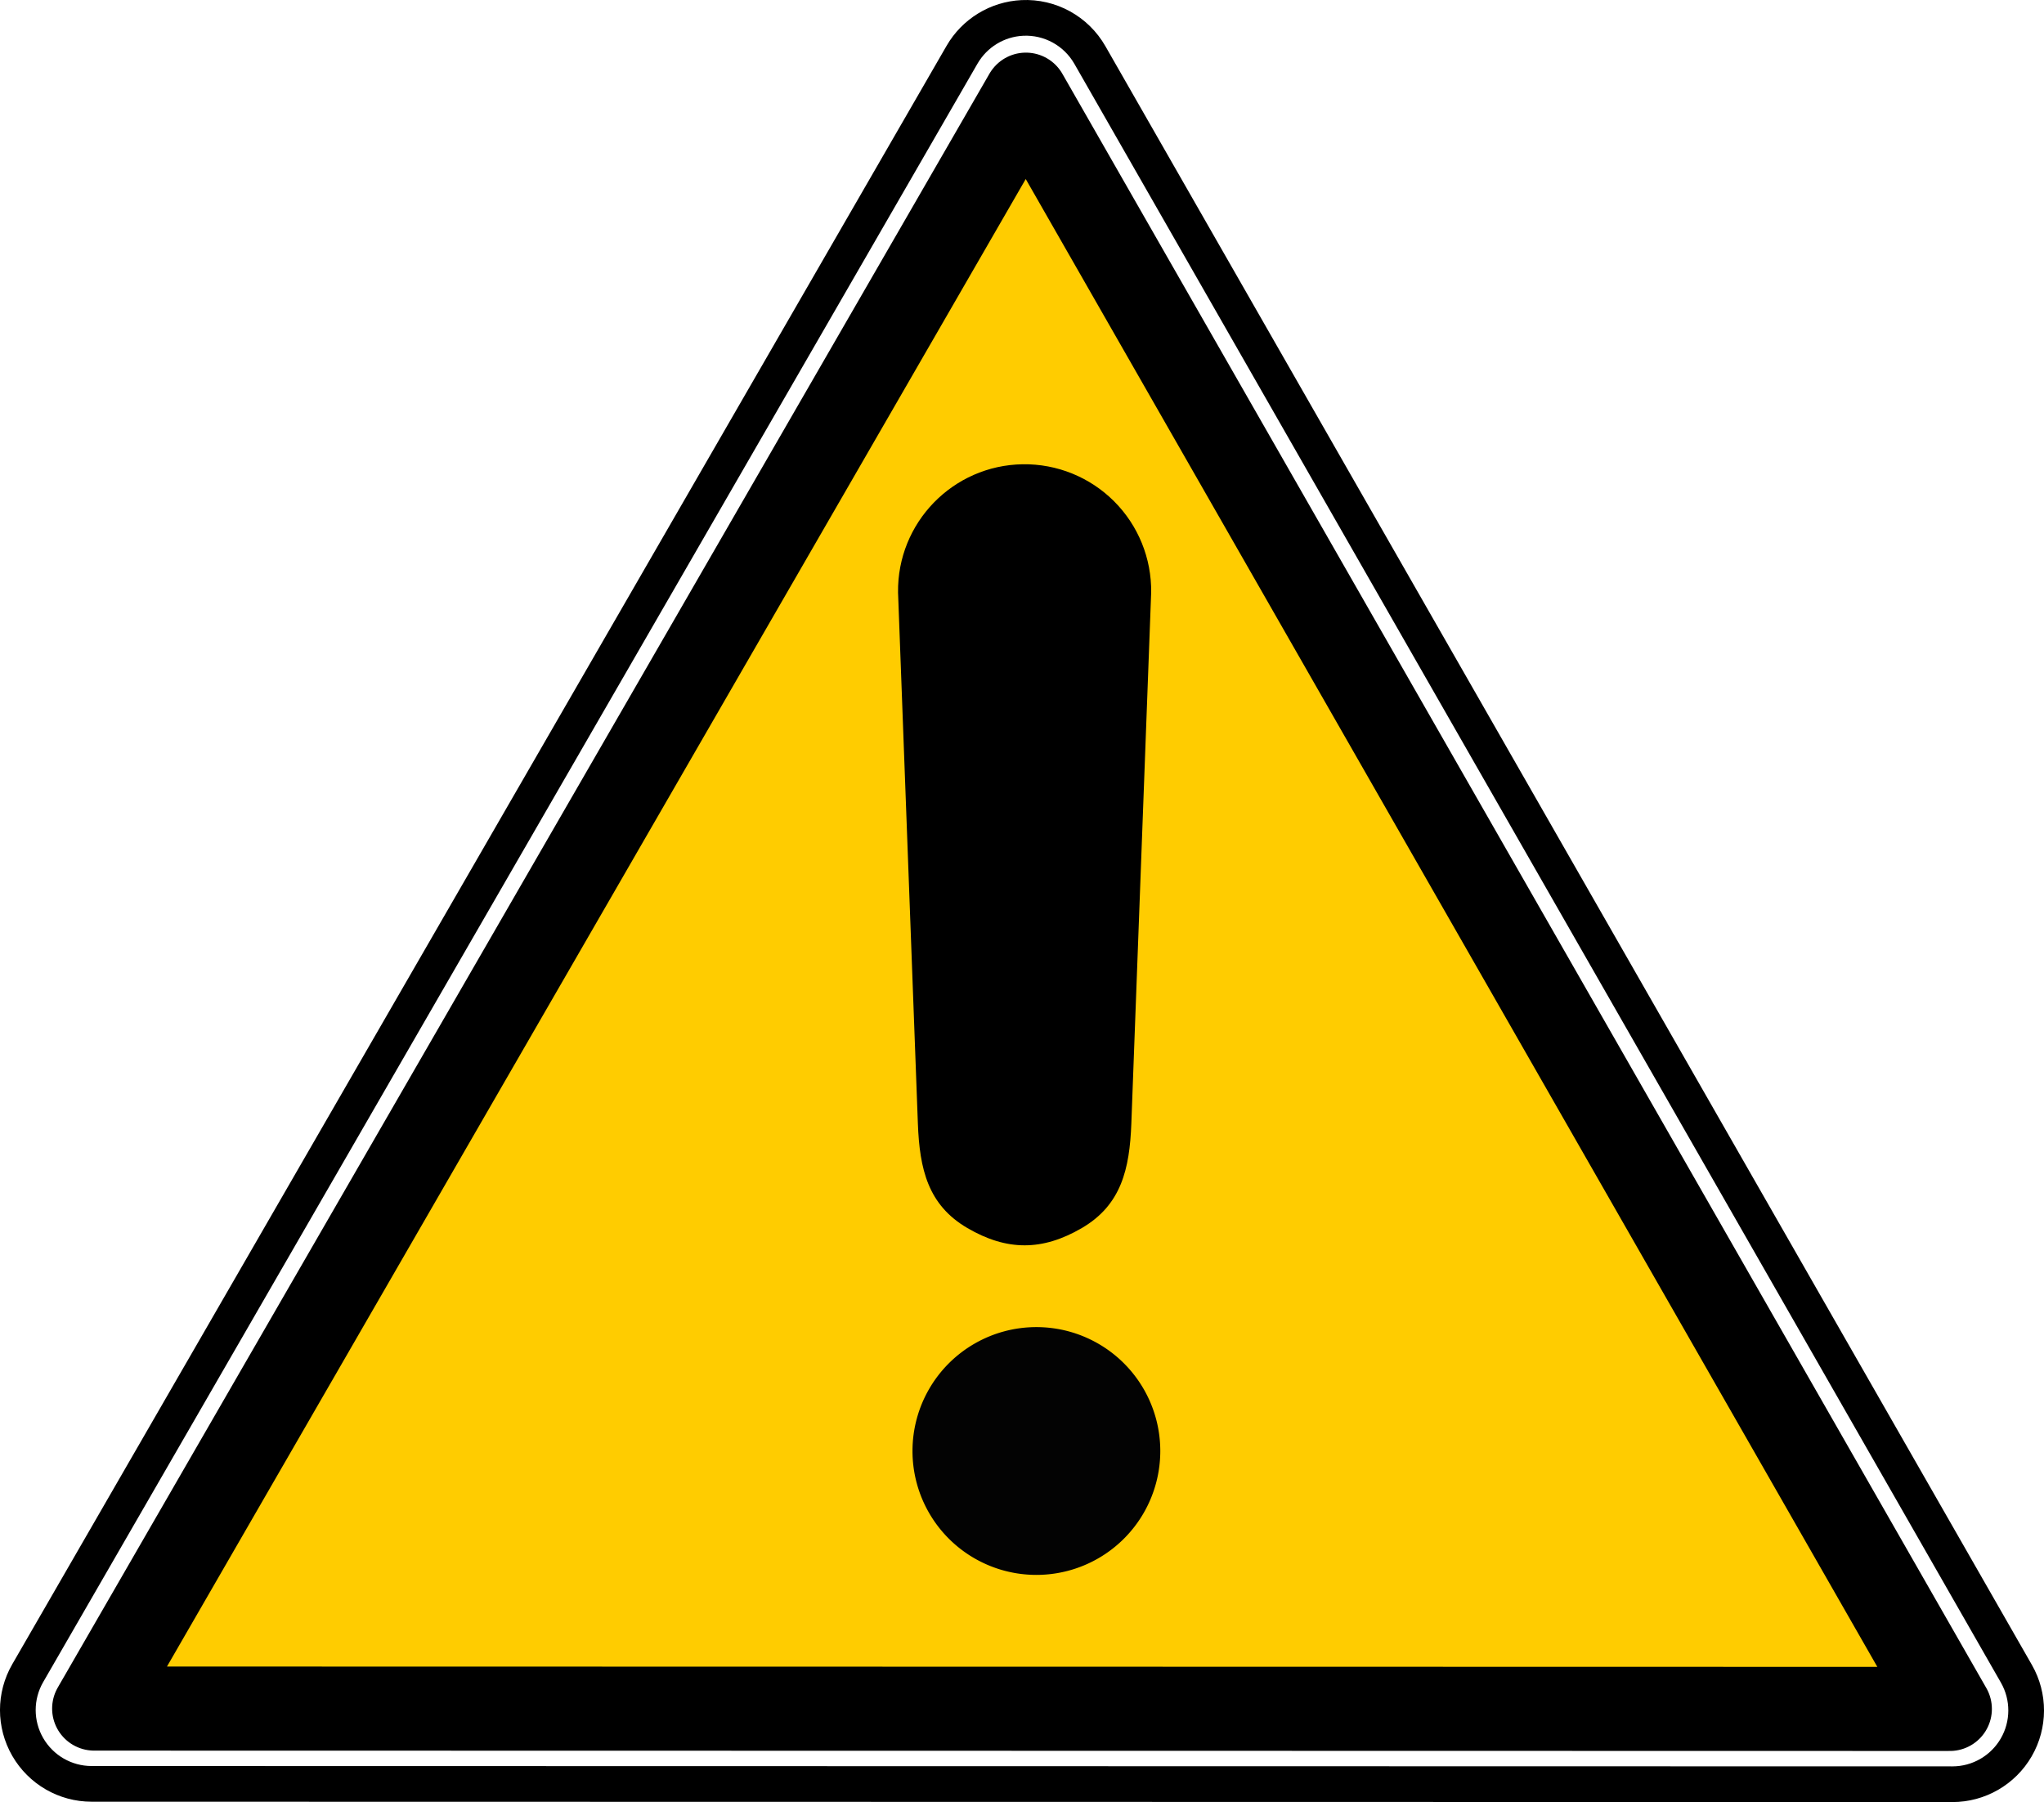 <?xml version="1.0" encoding="UTF-8" standalone="no"?>
<svg
   xmlns:dc="http://purl.org/dc/elements/1.1/"
   xmlns:cc="http://creativecommons.org/ns#"
   xmlns:rdf="http://www.w3.org/1999/02/22-rdf-syntax-ns#"
   xmlns:svg="http://www.w3.org/2000/svg"
   xmlns="http://www.w3.org/2000/svg"
   xmlns:sodipodi="http://sodipodi.sourceforge.net/DTD/sodipodi-0.dtd"
   xmlns:inkscape="http://www.inkscape.org/namespaces/inkscape"
   width="715.776"
   height="631.054"
   version="1.1"
   id="svg16"
   sodipodi:docname="danger.svg"
   inkscape:version="0.92.2 (5c3e80d, 2017-08-06)">
  <defs
     id="defs20" />
  <sodipodi:namedview
     pagecolor="#ffffff"
     bordercolor="#666666"
     borderopacity="1"
     objecttolerance="10"
     gridtolerance="10"
     guidetolerance="10"
     inkscape:pageopacity="0"
     inkscape:pageshadow="2"
     inkscape:window-width="1920"
     inkscape:window-height="1025"
     id="namedview18"
     showgrid="false"
     fit-margin-top="0"
     fit-margin-left="0"
     fit-margin-right="0"
     fit-margin-bottom="0"
     inkscape:zoom="0.21024131"
     inkscape:cx="874.18166"
     inkscape:cy="147.95218"
     inkscape:window-x="0"
     inkscape:window-y="27"
     inkscape:window-maximized="1"
     inkscape:current-layer="svg16" />
  <title
     id="title2">danger</title>
  <path
     style="fill:none;fill-rule:evenodd;stroke:#000000;stroke-width:12.5;stroke-linecap:round;stroke-miterlimit:4"
     inkscape:connector-curvature="0"
     d="M 357.99,6.28 C 349.224,6.711 341.283,11.561 336.892,19.161 227.831,208.077 118.769,396.994 9.708,585.91 c -4.618,7.994 -4.614,17.84 0,25.837 4.614,7.997 13.126,12.929 22.358,12.931 217.215,0.042 434.43,0.084 651.646,0.126 9.211,-0.005 17.713,-4.912 22.333,-12.881 4.62,-7.968 4.648,-17.791 0.076,-25.787 C 597.967,397.179 489.813,208.22 381.659,19.262 376.834,10.826 367.697,5.81 357.99,6.28 Z"
     id="path1825"
     stroke-miterlimit="4" />
  <path
     style="fill:#ffcc00;fill-rule:evenodd;stroke:#000000;stroke-width:29.444;stroke-linecap:round;stroke-linejoin:round;stroke-miterlimit:4"
     inkscape:connector-curvature="0"
     d="M 359.25,33.151 C 250.494,221.539 141.73,409.924 32.974,598.312 c 216.61,0.042 433.221,0.084 649.831,0.126 C 574.95,410.003 467.105,221.587 359.25,33.151 Z"
     id="path1937"
     stroke-miterlimit="4" />
  <path
     stroke-miterlimit="4"
     id="path3656"
     d="m 406.314,508.115 a 43.386,43.386 0 1 1 -86.773,0 43.386,43.386 0 1 1 86.773,0 z"
     inkscape:connector-curvature="0"
     style="fill:#030303;fill-rule:nonzero;stroke:#000000;stroke-width:0;stroke-linecap:round;stroke-linejoin:round;stroke-miterlimit:4" />
  <path
     stroke-miterlimit="4"
     id="path4355"
     d="m 358.136,162.576 c -24.453,0.367 -43.988,20.472 -43.653,44.926 l 6.943,185.951 c 0.596,15.973 3.543,28.535 17.348,36.592 13.805,8.057 26.25,8.057 40.055,0 13.805,-8.057 16.751,-20.619 17.348,-36.592 l 6.943,-185.951 c 0.164,-11.975 -4.524,-23.506 -12.998,-31.969 -8.474,-8.463 -20.011,-13.136 -31.986,-12.957 z"
     inkscape:connector-curvature="0"
     style="fill:#000000;fill-rule:evenodd;stroke-width:88.636;stroke-linecap:round;stroke-miterlimit:4" />
</svg>
